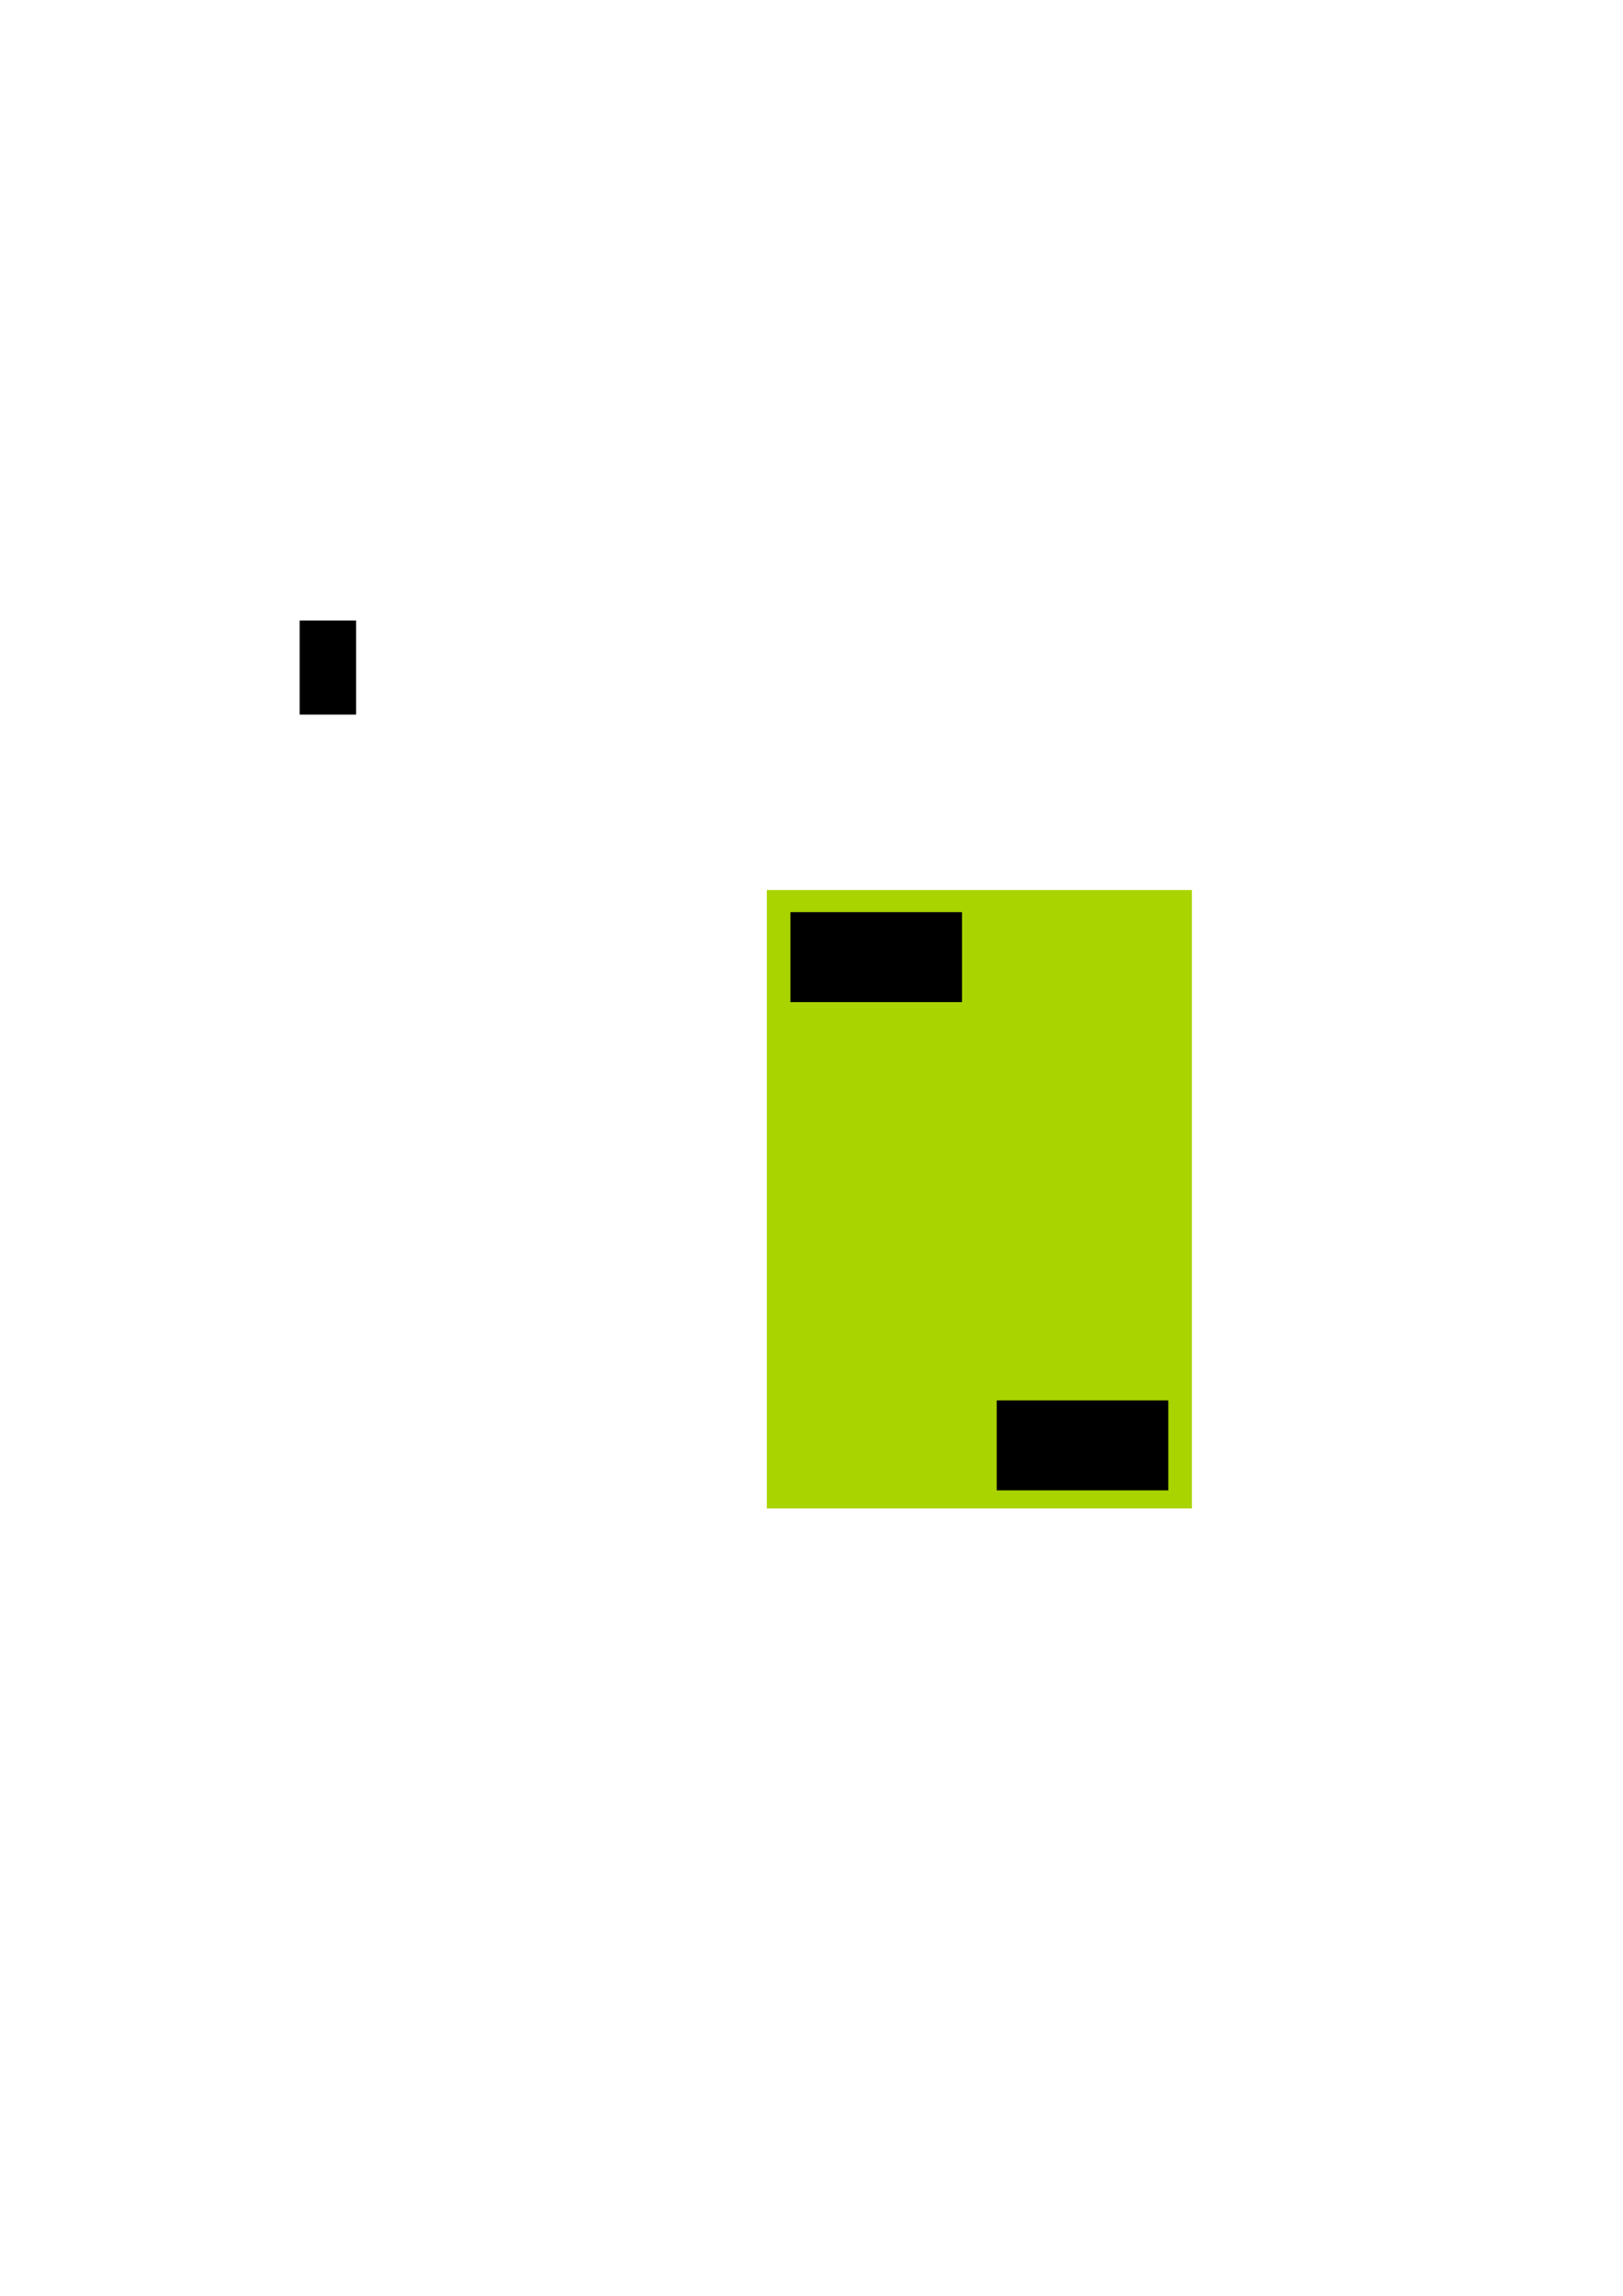 <?xml version="1.0" encoding="UTF-8" standalone="no"?>
<!-- Created with Inkscape (http://www.inkscape.org/) -->

<svg
   xmlns:dc="http://purl.org/dc/elements/1.1/"
   xmlns:cc="http://creativecommons.org/ns#"
   xmlns:rdf="http://www.w3.org/1999/02/22-rdf-syntax-ns#"
   xmlns:svg="http://www.w3.org/2000/svg"
   xmlns="http://www.w3.org/2000/svg"
   xmlns:sodipodi="http://sodipodi.sourceforge.net/DTD/sodipodi-0.dtd"
   xmlns:inkscape="http://www.inkscape.org/namespaces/inkscape"
   width="210mm"
   height="297mm"
   viewBox="0 0 210 297"
   version="1.1"
   id="svg1510"
   inkscape:version="0.92.3 (2405546, 2018-03-11)"
   sodipodi:docname="carta0.svg">
  <defs
     id="defs1504" />
  <sodipodi:namedview
     id="base"
     pagecolor="#ffffff"
     bordercolor="#666666"
     borderopacity="1.0"
     inkscape:pageopacity="0.0"
     inkscape:pageshadow="2"
     inkscape:zoom="1.4142136"
     inkscape:cx="415.6094"
     inkscape:cy="476.44962"
     inkscape:document-units="mm"
     inkscape:current-layer="layer1"
     showgrid="false"
     inkscape:window-width="1920"
     inkscape:window-height="1017"
     inkscape:window-x="-8"
     inkscape:window-y="-8"
     inkscape:window-maximized="1"
     inkscape:measure-start="307,557.5"
     inkscape:measure-end="262.5,608"
     showguides="false">
    <inkscape:grid
       type="xygrid"
       id="grid2137" />
  </sodipodi:namedview>
  <g
     inkscape:label="Capa 1"
     inkscape:groupmode="layer"
     id="layer1">
    <path
       style="fill:#aad400;fill-opacity:1;stroke-width:0.183"
       d="M 154.219,195.135 V 155.135 115.135 h -55 v 40 40 z"
       id="rect2066"
       inkscape:connector-curvature="0" />
    <flowRoot
       xml:space="preserve"
       id="flowRoot2068"
       style="font-style:normal;font-variant:normal;font-weight:normal;font-stretch:normal;font-size:40px;line-height:1.25;font-family:Leelawadee;-inkscape-font-specification:Leelawadee;letter-spacing:0px;word-spacing:0px;fill:#000000;fill-opacity:1;stroke:none"
       transform="matrix(0.31,0,0,0.265,0.021,18.521)"><flowRegion
         id="flowRegion2070"
         style="font-style:normal;font-variant:normal;font-weight:normal;font-stretch:normal;font-family:Leelawadee;-inkscape-font-specification:Leelawadee"><rect
           id="rect2072"
           width="23.571"
           height="45.934"
           x="125"
           y="233.015"
           style="font-style:normal;font-variant:normal;font-weight:normal;font-stretch:normal;font-family:Leelawadee;-inkscape-font-specification:Leelawadee" /></flowRegion><flowPara
         id="flowPara2074">1212</flowPara></flowRoot>    <flowRoot
       xml:space="preserve"
       id="flowRoot2076"
       style="font-style:normal;font-weight:normal;font-size:40px;line-height:1.25;font-family:sans-serif;letter-spacing:0px;word-spacing:0px;fill:#000000;fill-opacity:1;stroke:none"
       transform="matrix(0.185,0,0,0.168,86.413,68.974)"><flowRegion
         id="flowRegion2078"><rect
           id="rect2080"
           width="120"
           height="69.286"
           x="85.714"
           y="291.805" /></flowRegion><flowPara
         id="flowPara2082">5</flowPara></flowRoot>    <flowRoot
       xml:space="preserve"
       id="flowRoot2076-4"
       style="font-style:normal;font-weight:normal;font-size:40px;line-height:1.25;font-family:sans-serif;letter-spacing:0px;word-spacing:0px;fill:#000000;fill-opacity:1;stroke:none"
       transform="matrix(-0.185,0,0,-0.168,167.024,241.825)"><flowRegion
         id="flowRegion2078-5"><rect
           id="rect2080-0"
           width="120"
           height="69.286"
           x="85.714"
           y="291.805" /></flowRegion><flowPara
         id="flowPara2082-9">5</flowPara></flowRoot>  </g>
</svg>
